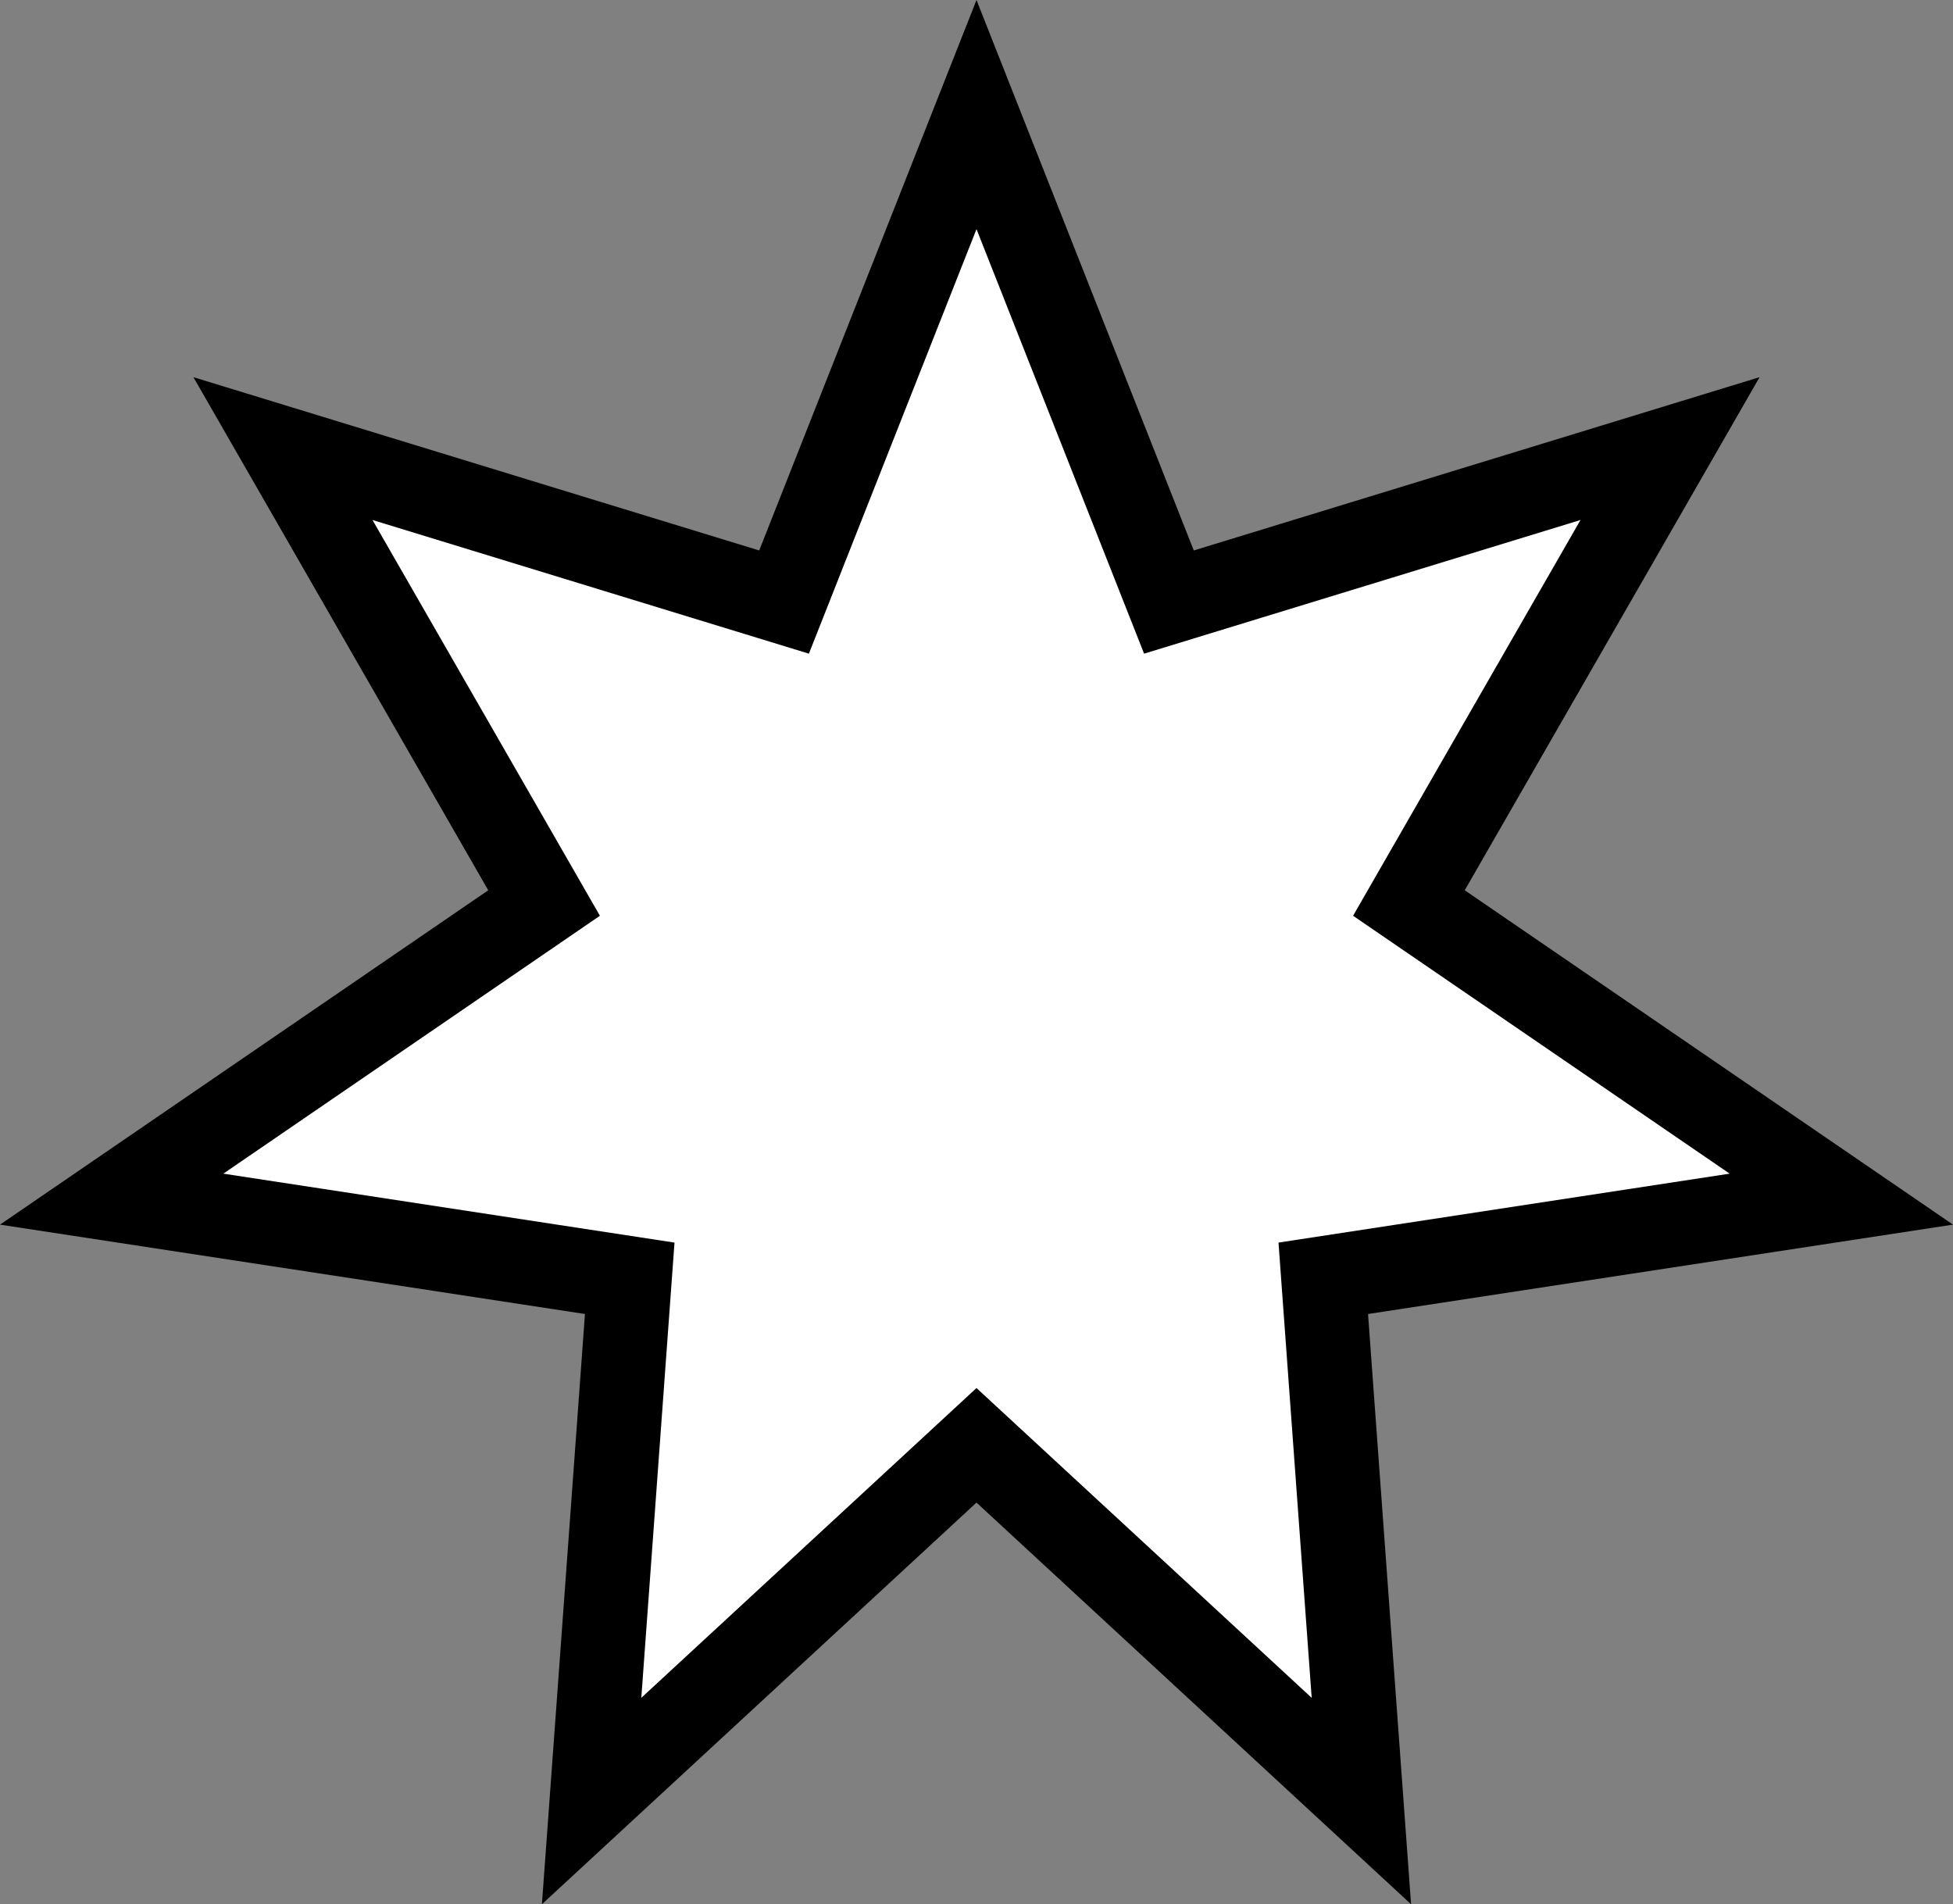 <svg version="1.1" id="Layer_1" xmlns="http://www.w3.org/2000/svg" xmlns:xlink="http://www.w3.org/1999/xlink" x="0px" y="0px"
	 width="255.389px" height="248.986px" viewBox="0 0 255.389 248.986" enable-background="new 0 0 255.389 248.986"
	 xml:space="preserve">
<rect x="0" y="0" width="255.389" height="248.986" fill="#808080" stroke="none"/>
<g>
	<polygon fill="#fff" points="127.694,14.978 152.859,78.722 218.387,58.653 184.24,118.072 240.786,156.791 173.041,167.14 
		178.024,235.491 127.694,188.978 77.364,235.491 82.348,167.14 14.603,156.791 71.148,118.072 37.002,58.653 102.529,78.722 	"/>
	<path d="M70.865,248.986l5.628-77.177L0,160.124l63.847-43.718l-38.555-67.09L99.28,71.974L127.694,0l28.414,71.974l73.988-22.659
		l-38.556,67.09l63.848,43.718l-76.492,11.686l5.626,77.176l-56.828-52.518L70.865,248.986z M127.694,181.489l43.832,40.508
		l-4.341-59.525l58.998-9.014l-49.244-33.719l29.737-51.747L149.61,85.469l-21.916-55.513l-21.916,55.513L48.712,67.992
		l29.738,51.747l-49.245,33.719l58.998,9.014l-4.341,59.524L127.694,181.489z"/>
</g>
</svg>
